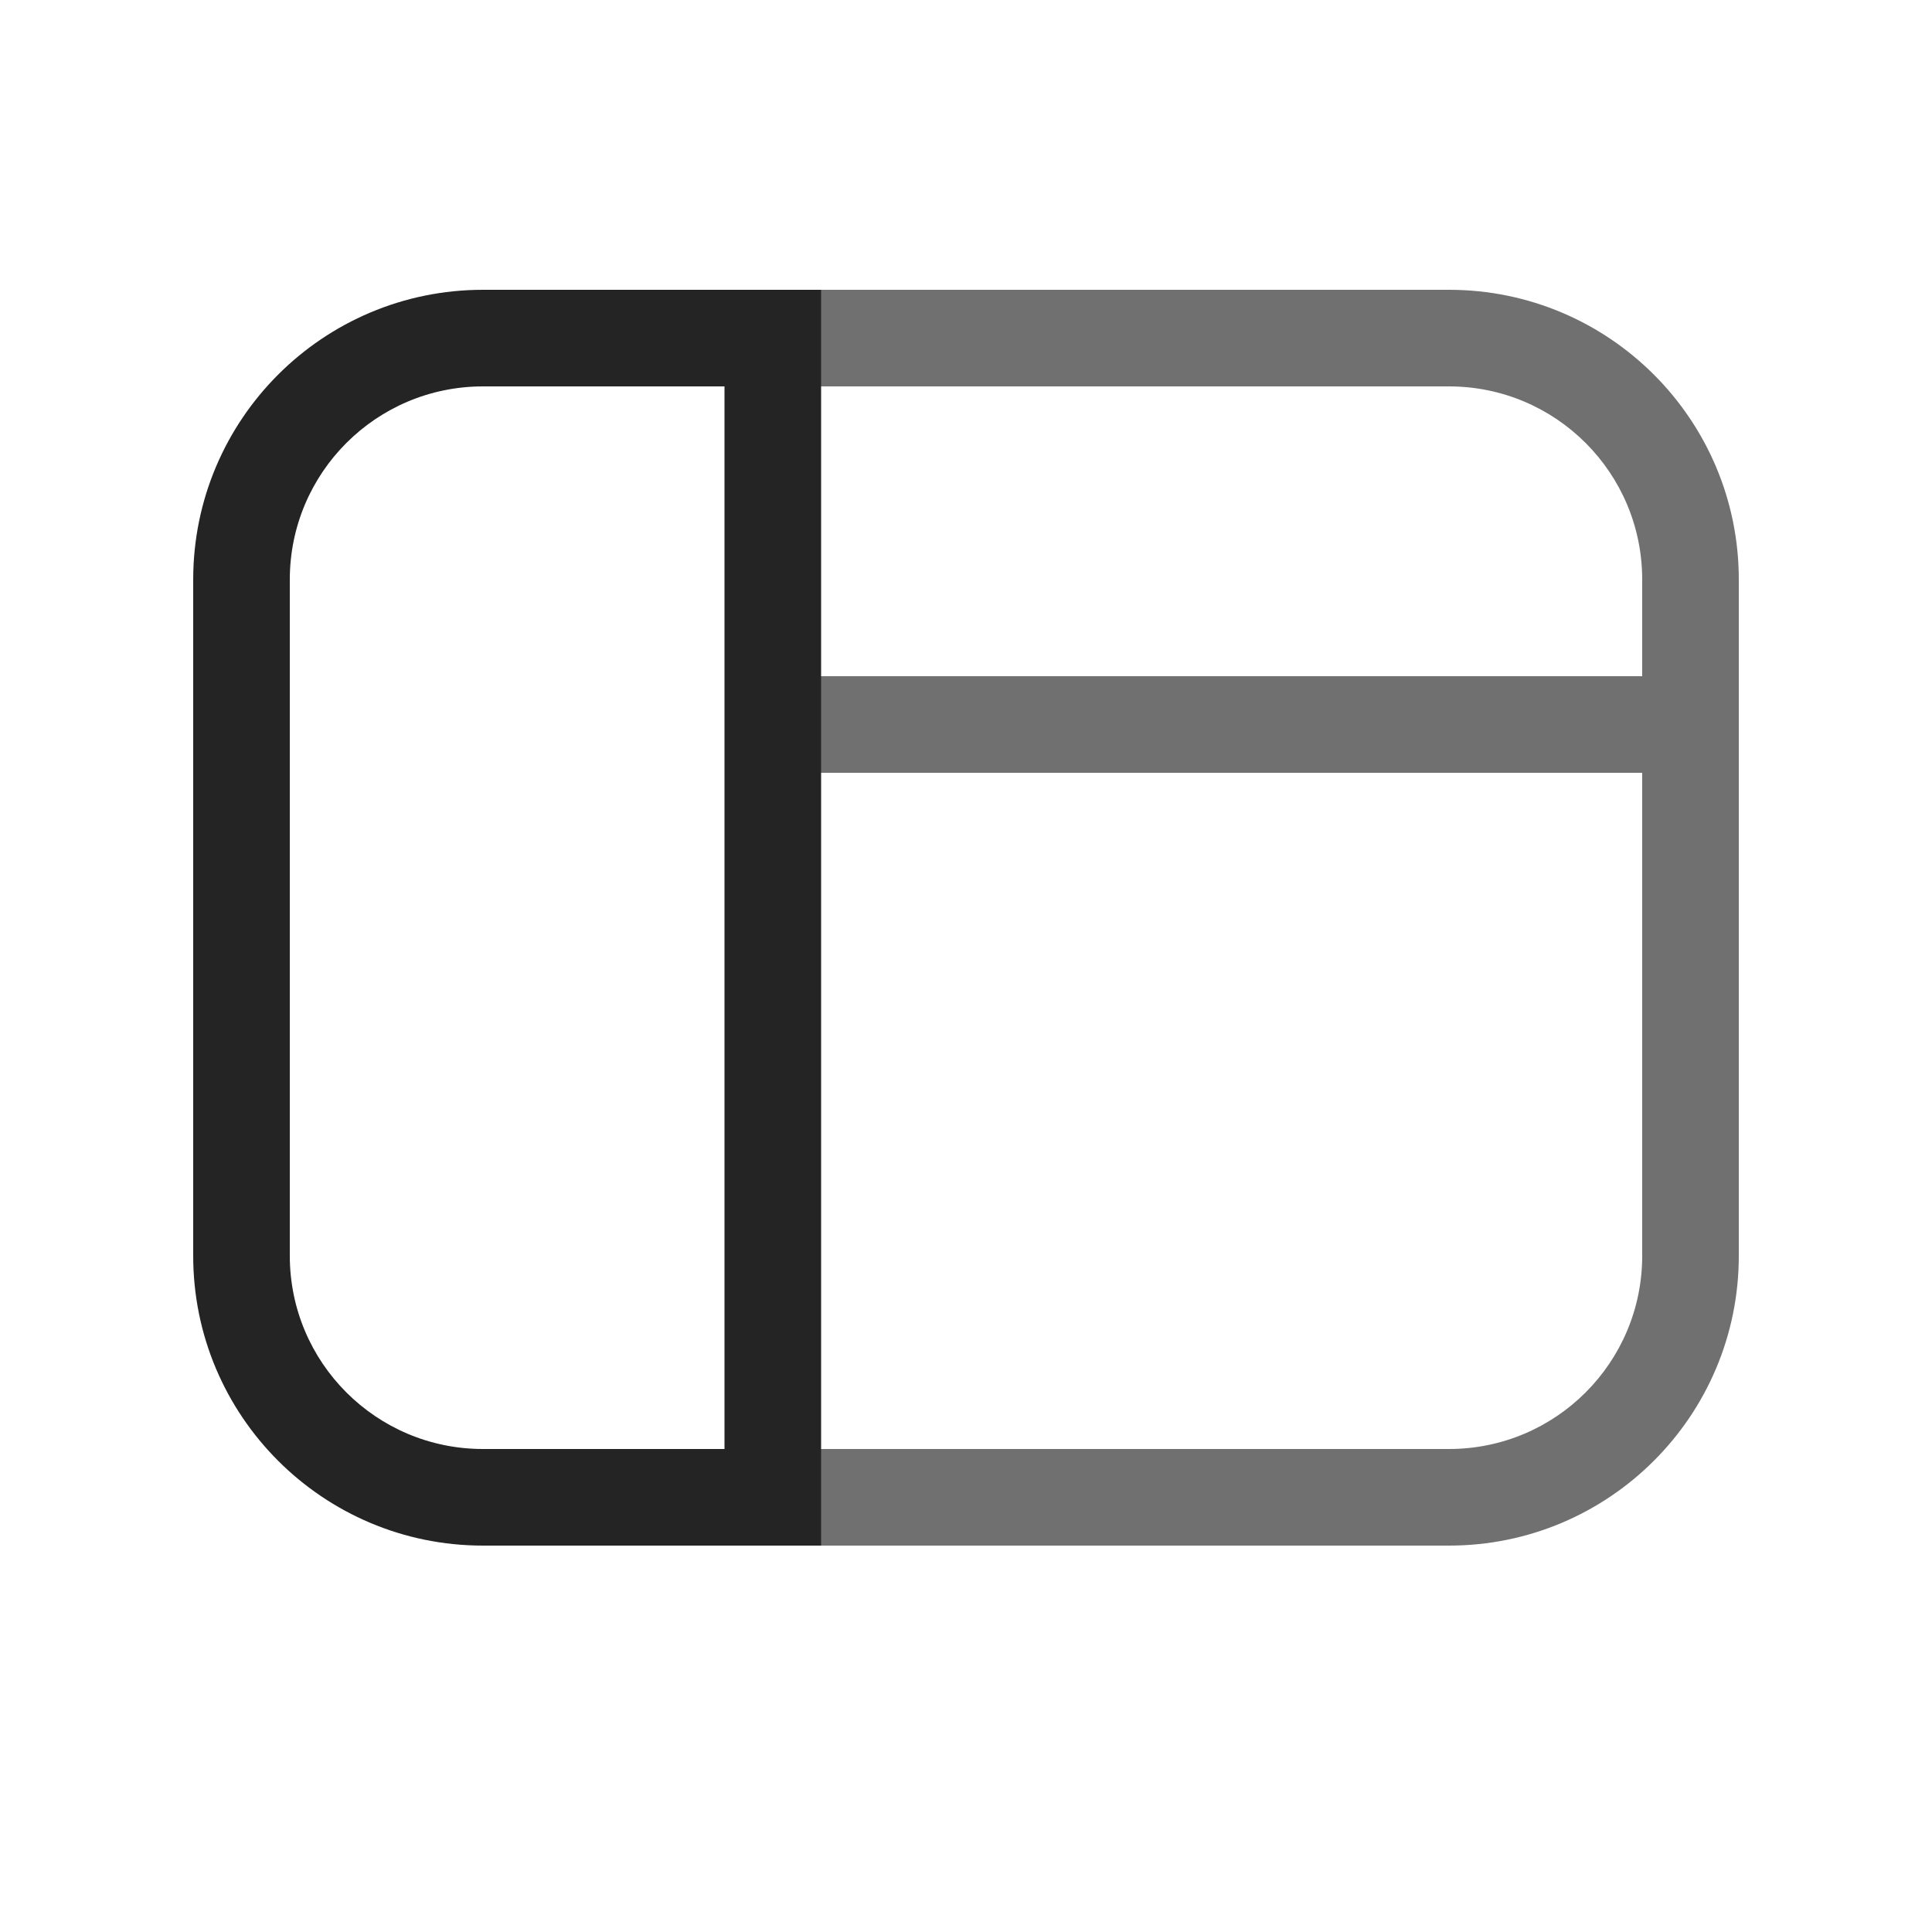 <svg width="20" height="20" viewBox="0 0 20 20" fill="none" xmlns="http://www.w3.org/2000/svg">
<path d="M15 16H8V15H15C16.105 15 17 14.105 17 13V8H8V7H17V6C17 4.895 16.105 4 15 4H8V3H15C16.657 3 18 4.343 18 6V13C18 14.657 16.657 16 15 16Z" fill="#707070"/>
<path d="M8.5 3H5C3.343 3 2 4.343 2 6V13C2 14.657 3.343 16 5 16H8.5V3ZM5 4H7.5V15H5C3.895 15 3 14.105 3 13V6C3 4.895 3.895 4 5 4Z" fill="#242424"/>
</svg>
